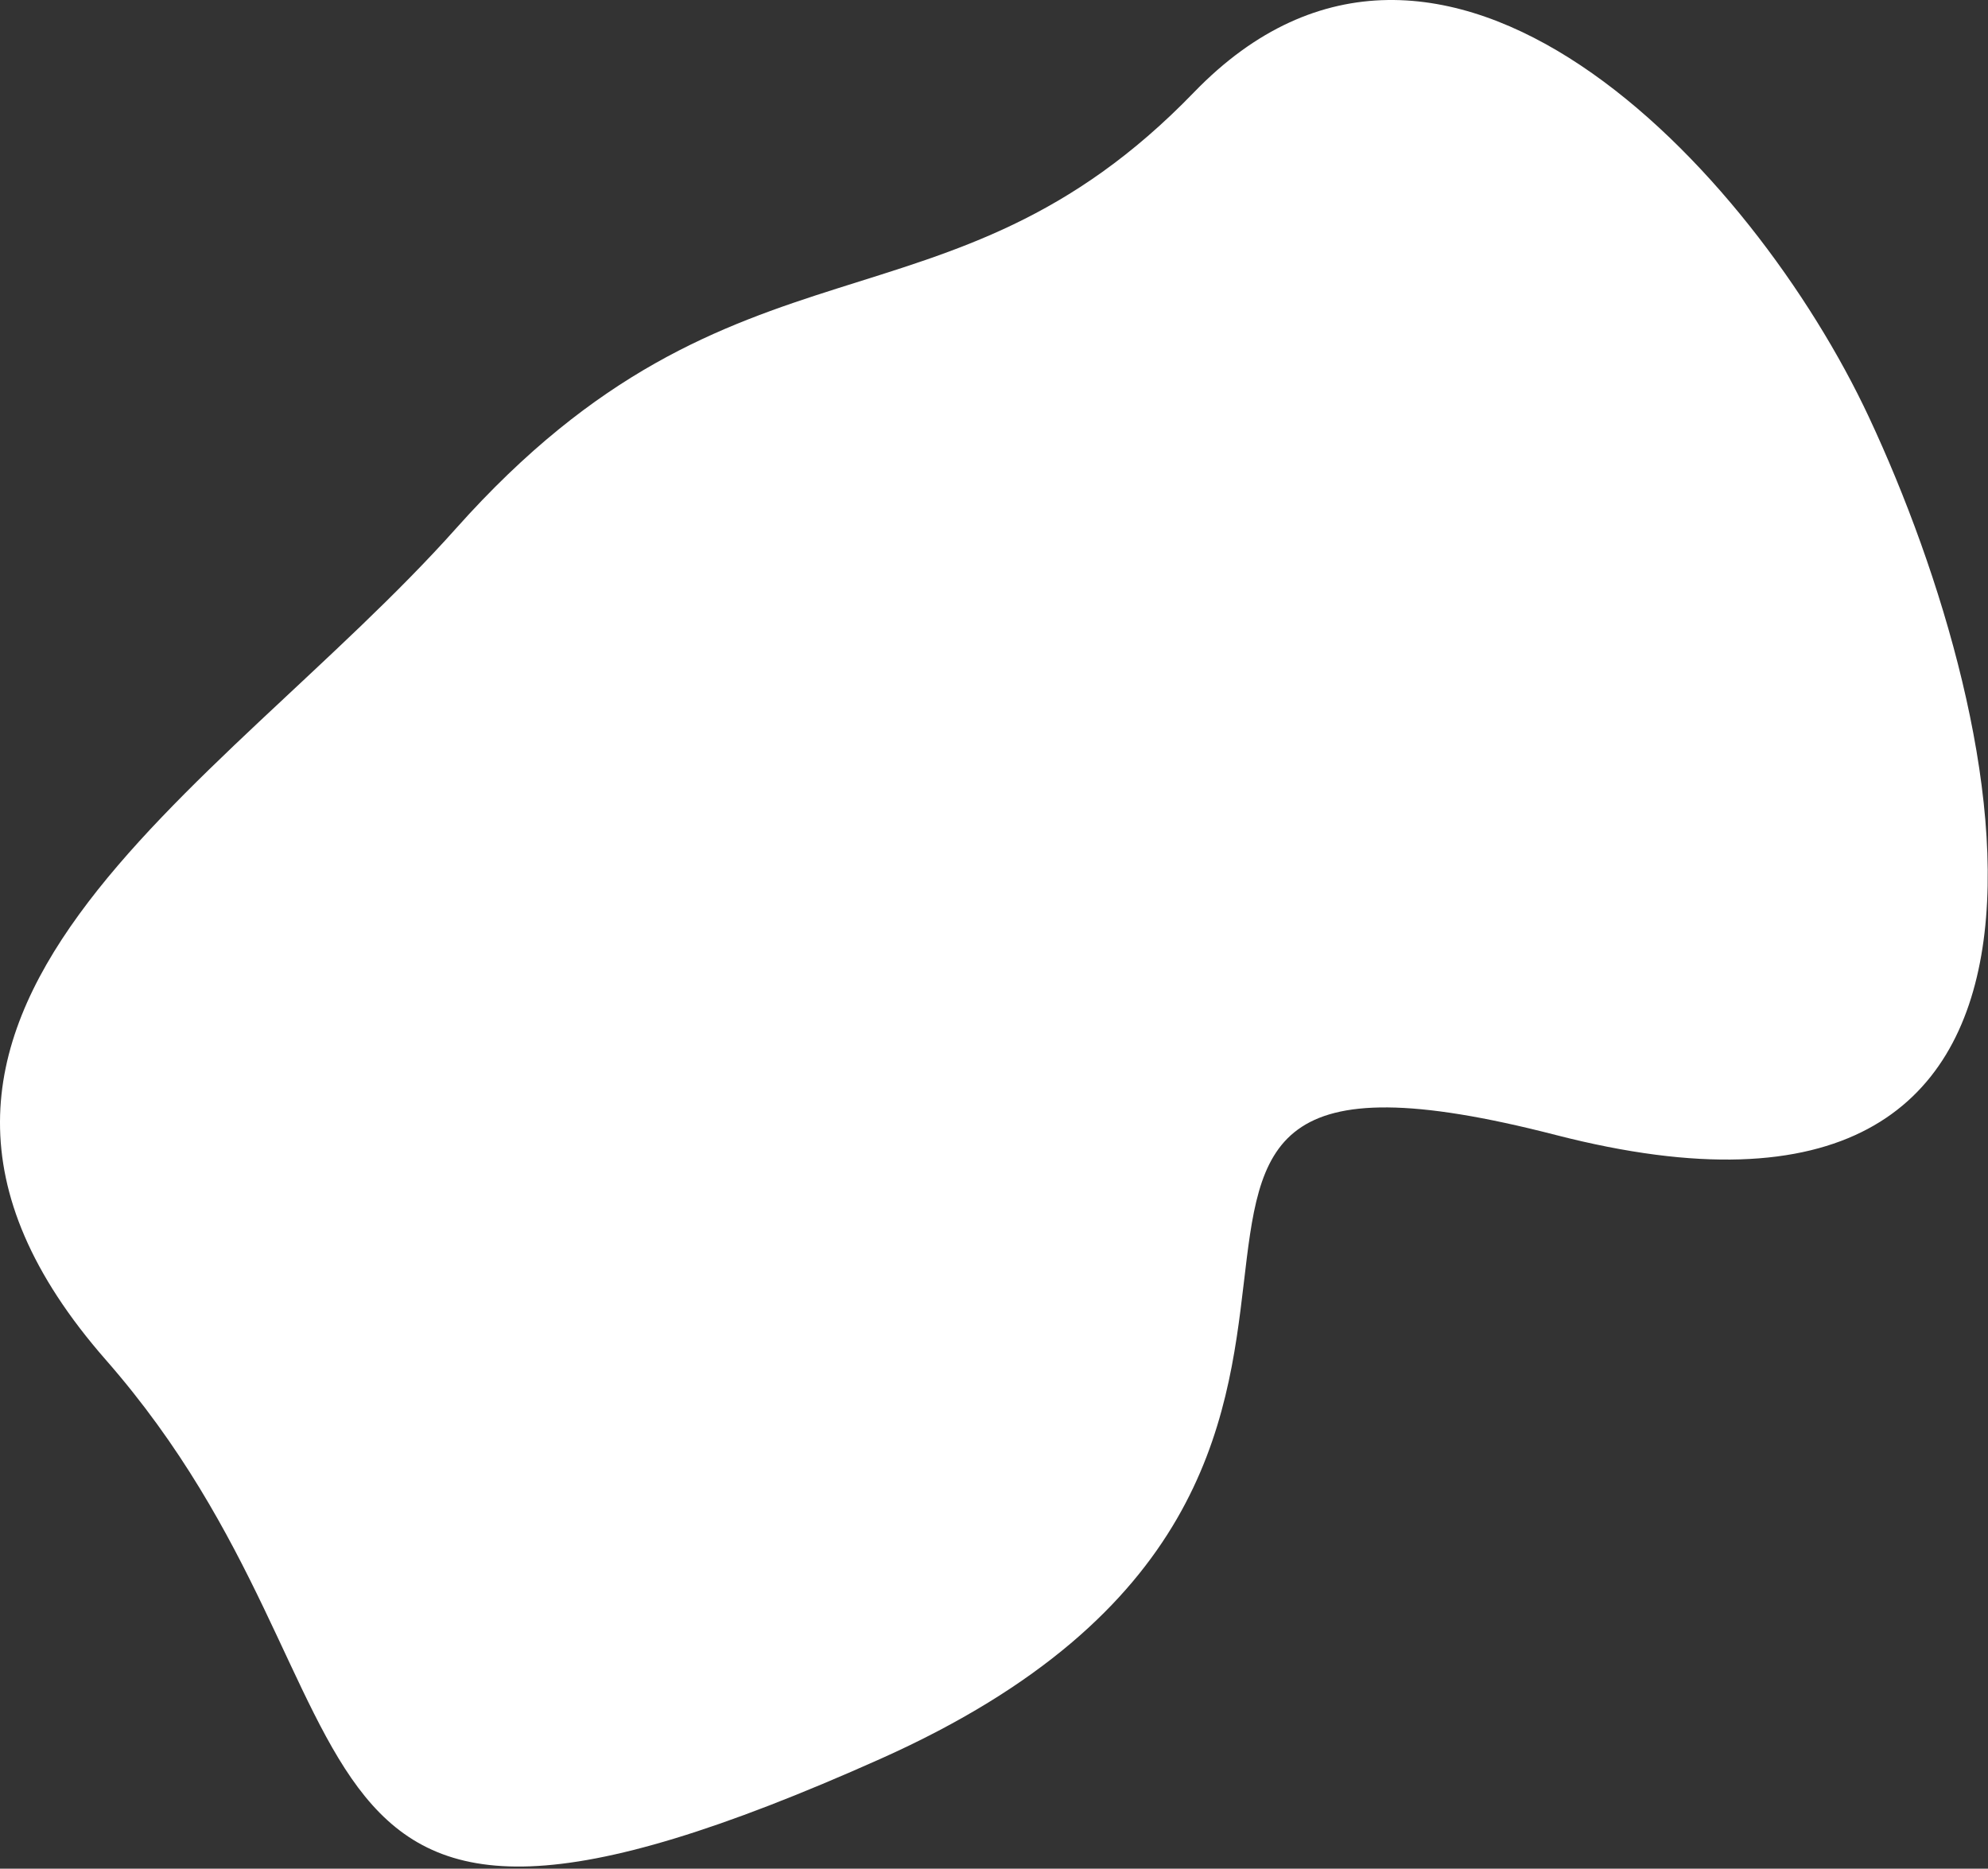 <svg width="698" height="656" viewBox="0 0 698 656" fill="none" xmlns="http://www.w3.org/2000/svg">
<rect x="0" y="0" width="698" height="656" fill="#333333" stroke="none"/>
<path d="M37.189 477.428C143.189 598.428 83.189 718.428 309.189 617.428C535.189 516.428 344.189 346.428 546.189 398.428C748.189 450.428 707.189 255.428 656.189 146.428C615.389 59.228 506.189 -57.572 419.189 32.428C332.189 122.428 258.75 74.926 160.189 185.428C77.068 278.621 -68.811 356.428 37.189 477.428Z" fill="white"/>
</svg>
